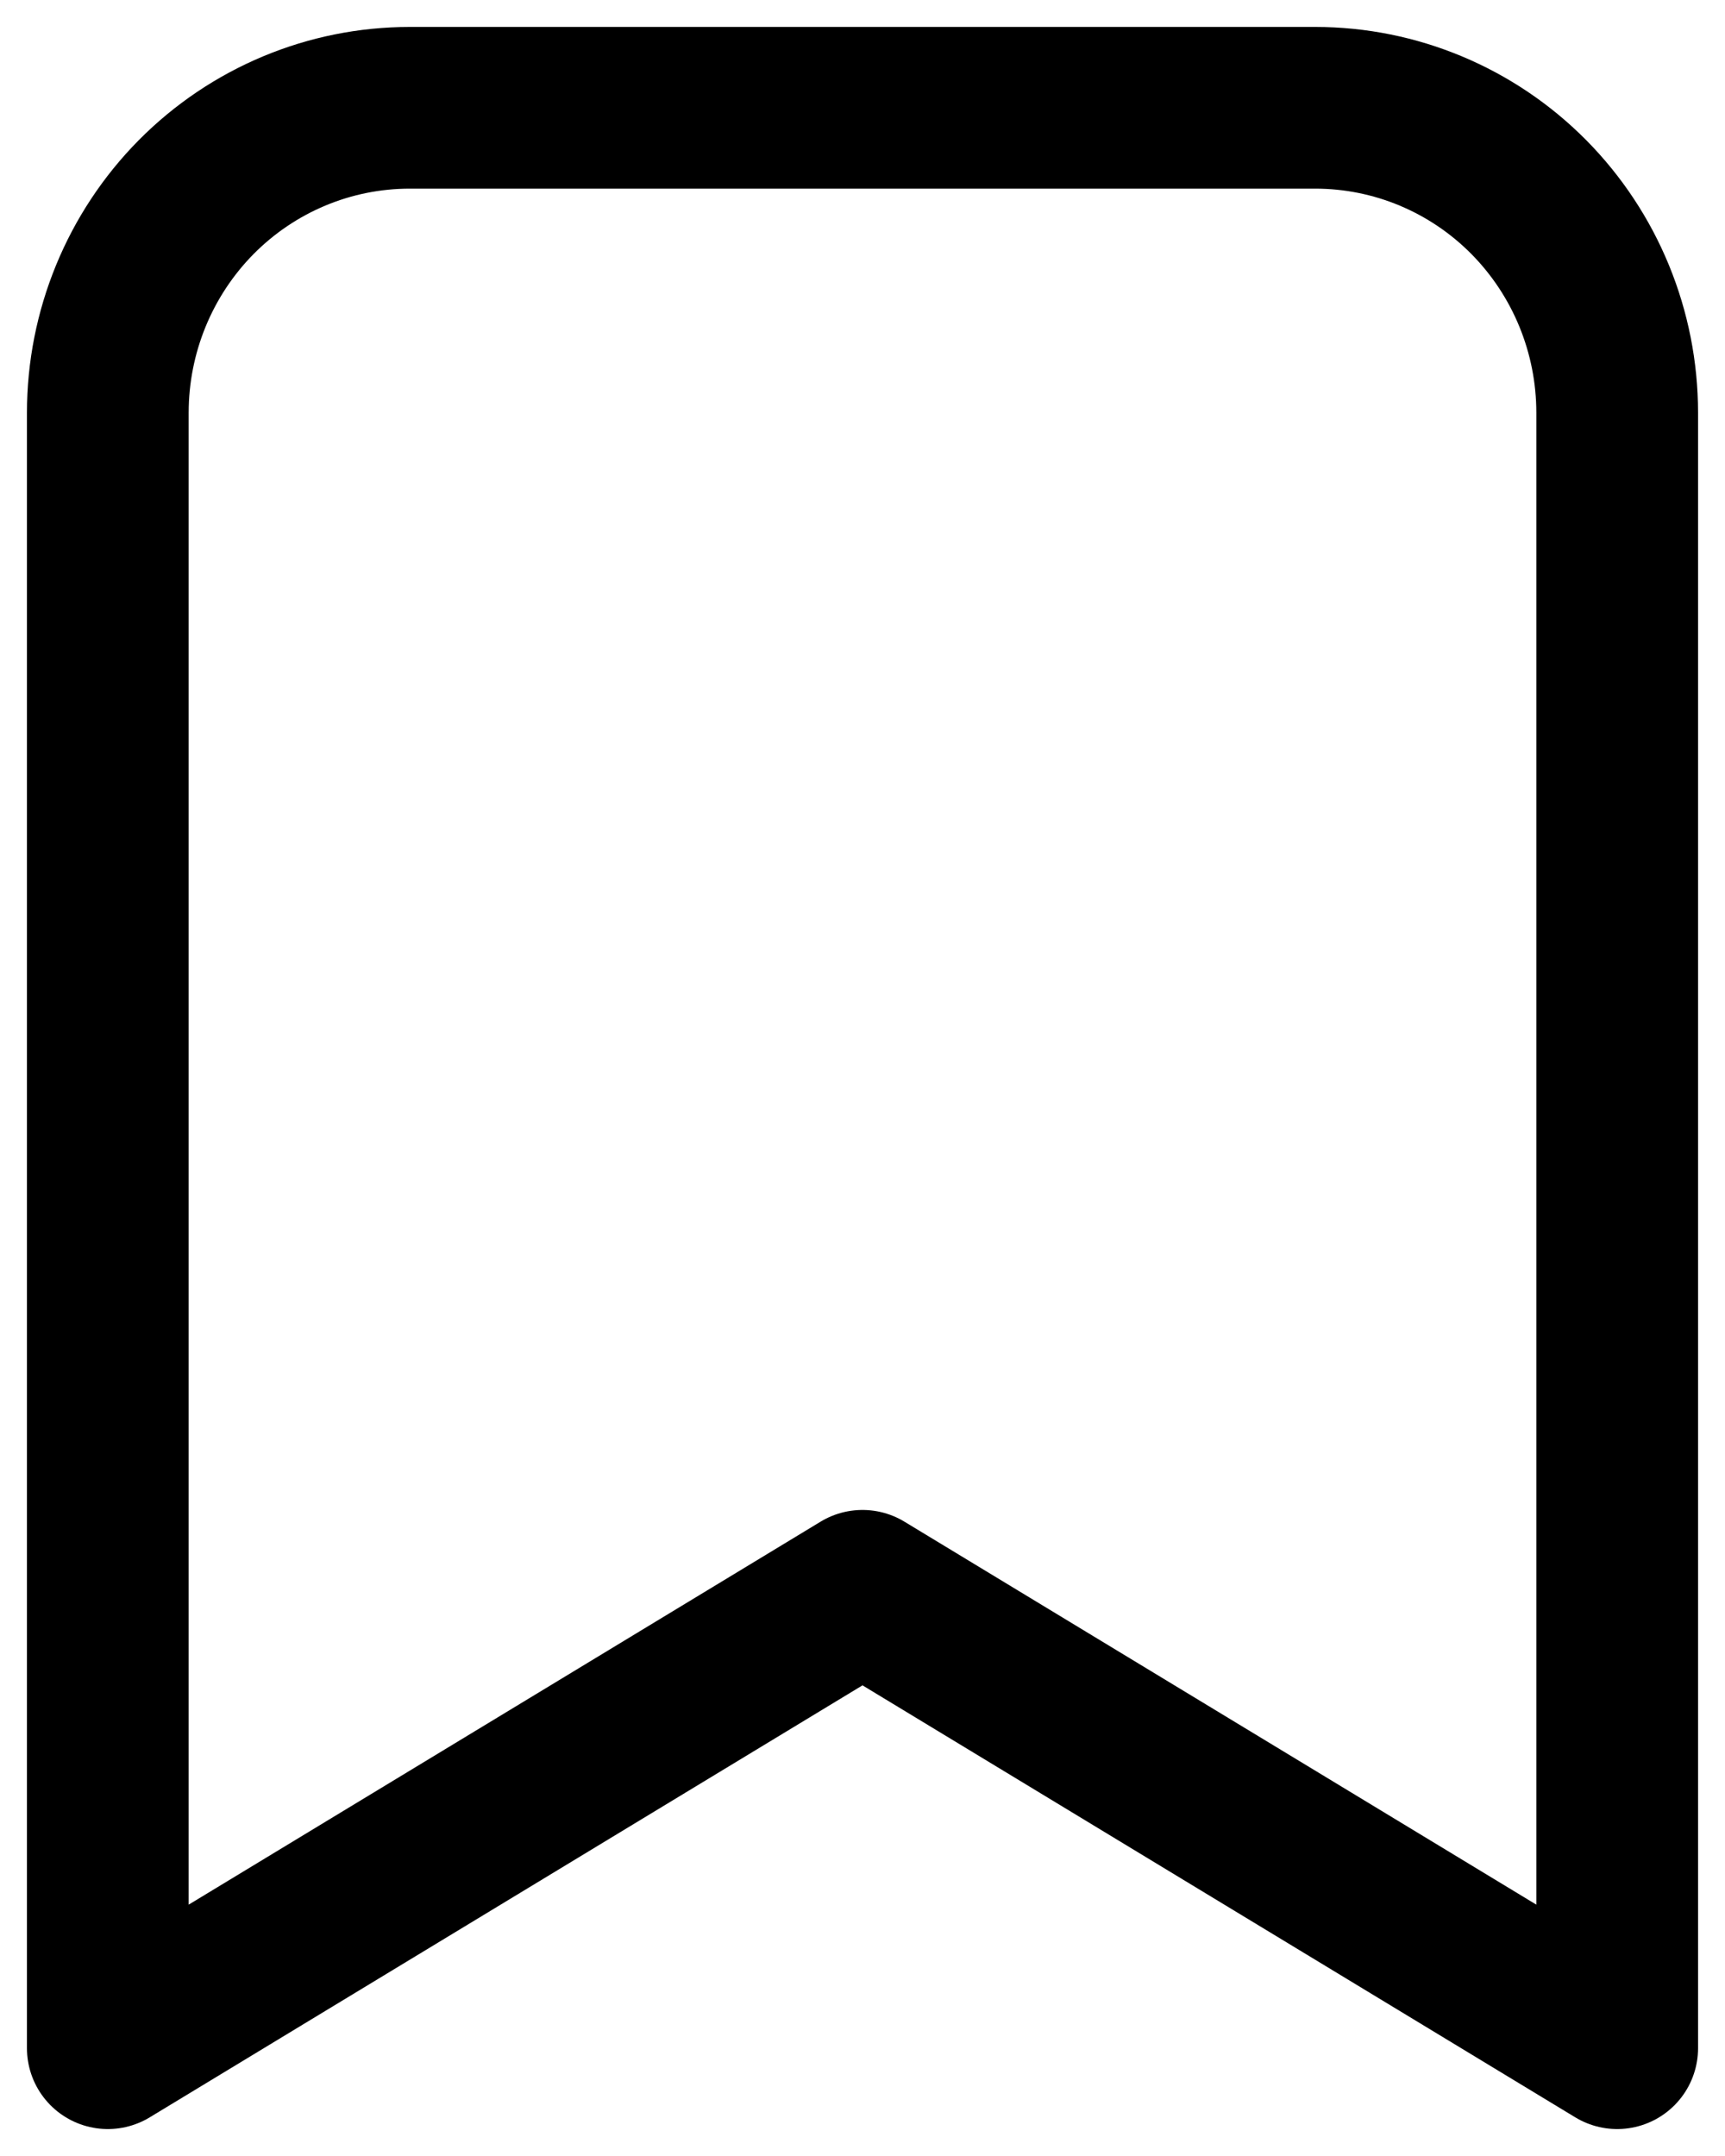 <svg width="16" height="20" viewBox="0 0 16 20" fill="none" xmlns="http://www.w3.org/2000/svg">
<path d="M3.8 1H12.2C12.943 1 13.655 1.298 14.18 1.828C14.705 2.359 15 3.078 15 3.829V19L8 14.757L1 19V3.829C1 3.078 1.295 2.359 1.82 1.828C2.345 1.298 3.057 1 3.8 1Z" stroke="black" stroke-width="1.5" stroke-linecap="round" stroke-linejoin="round"/>
</svg>
